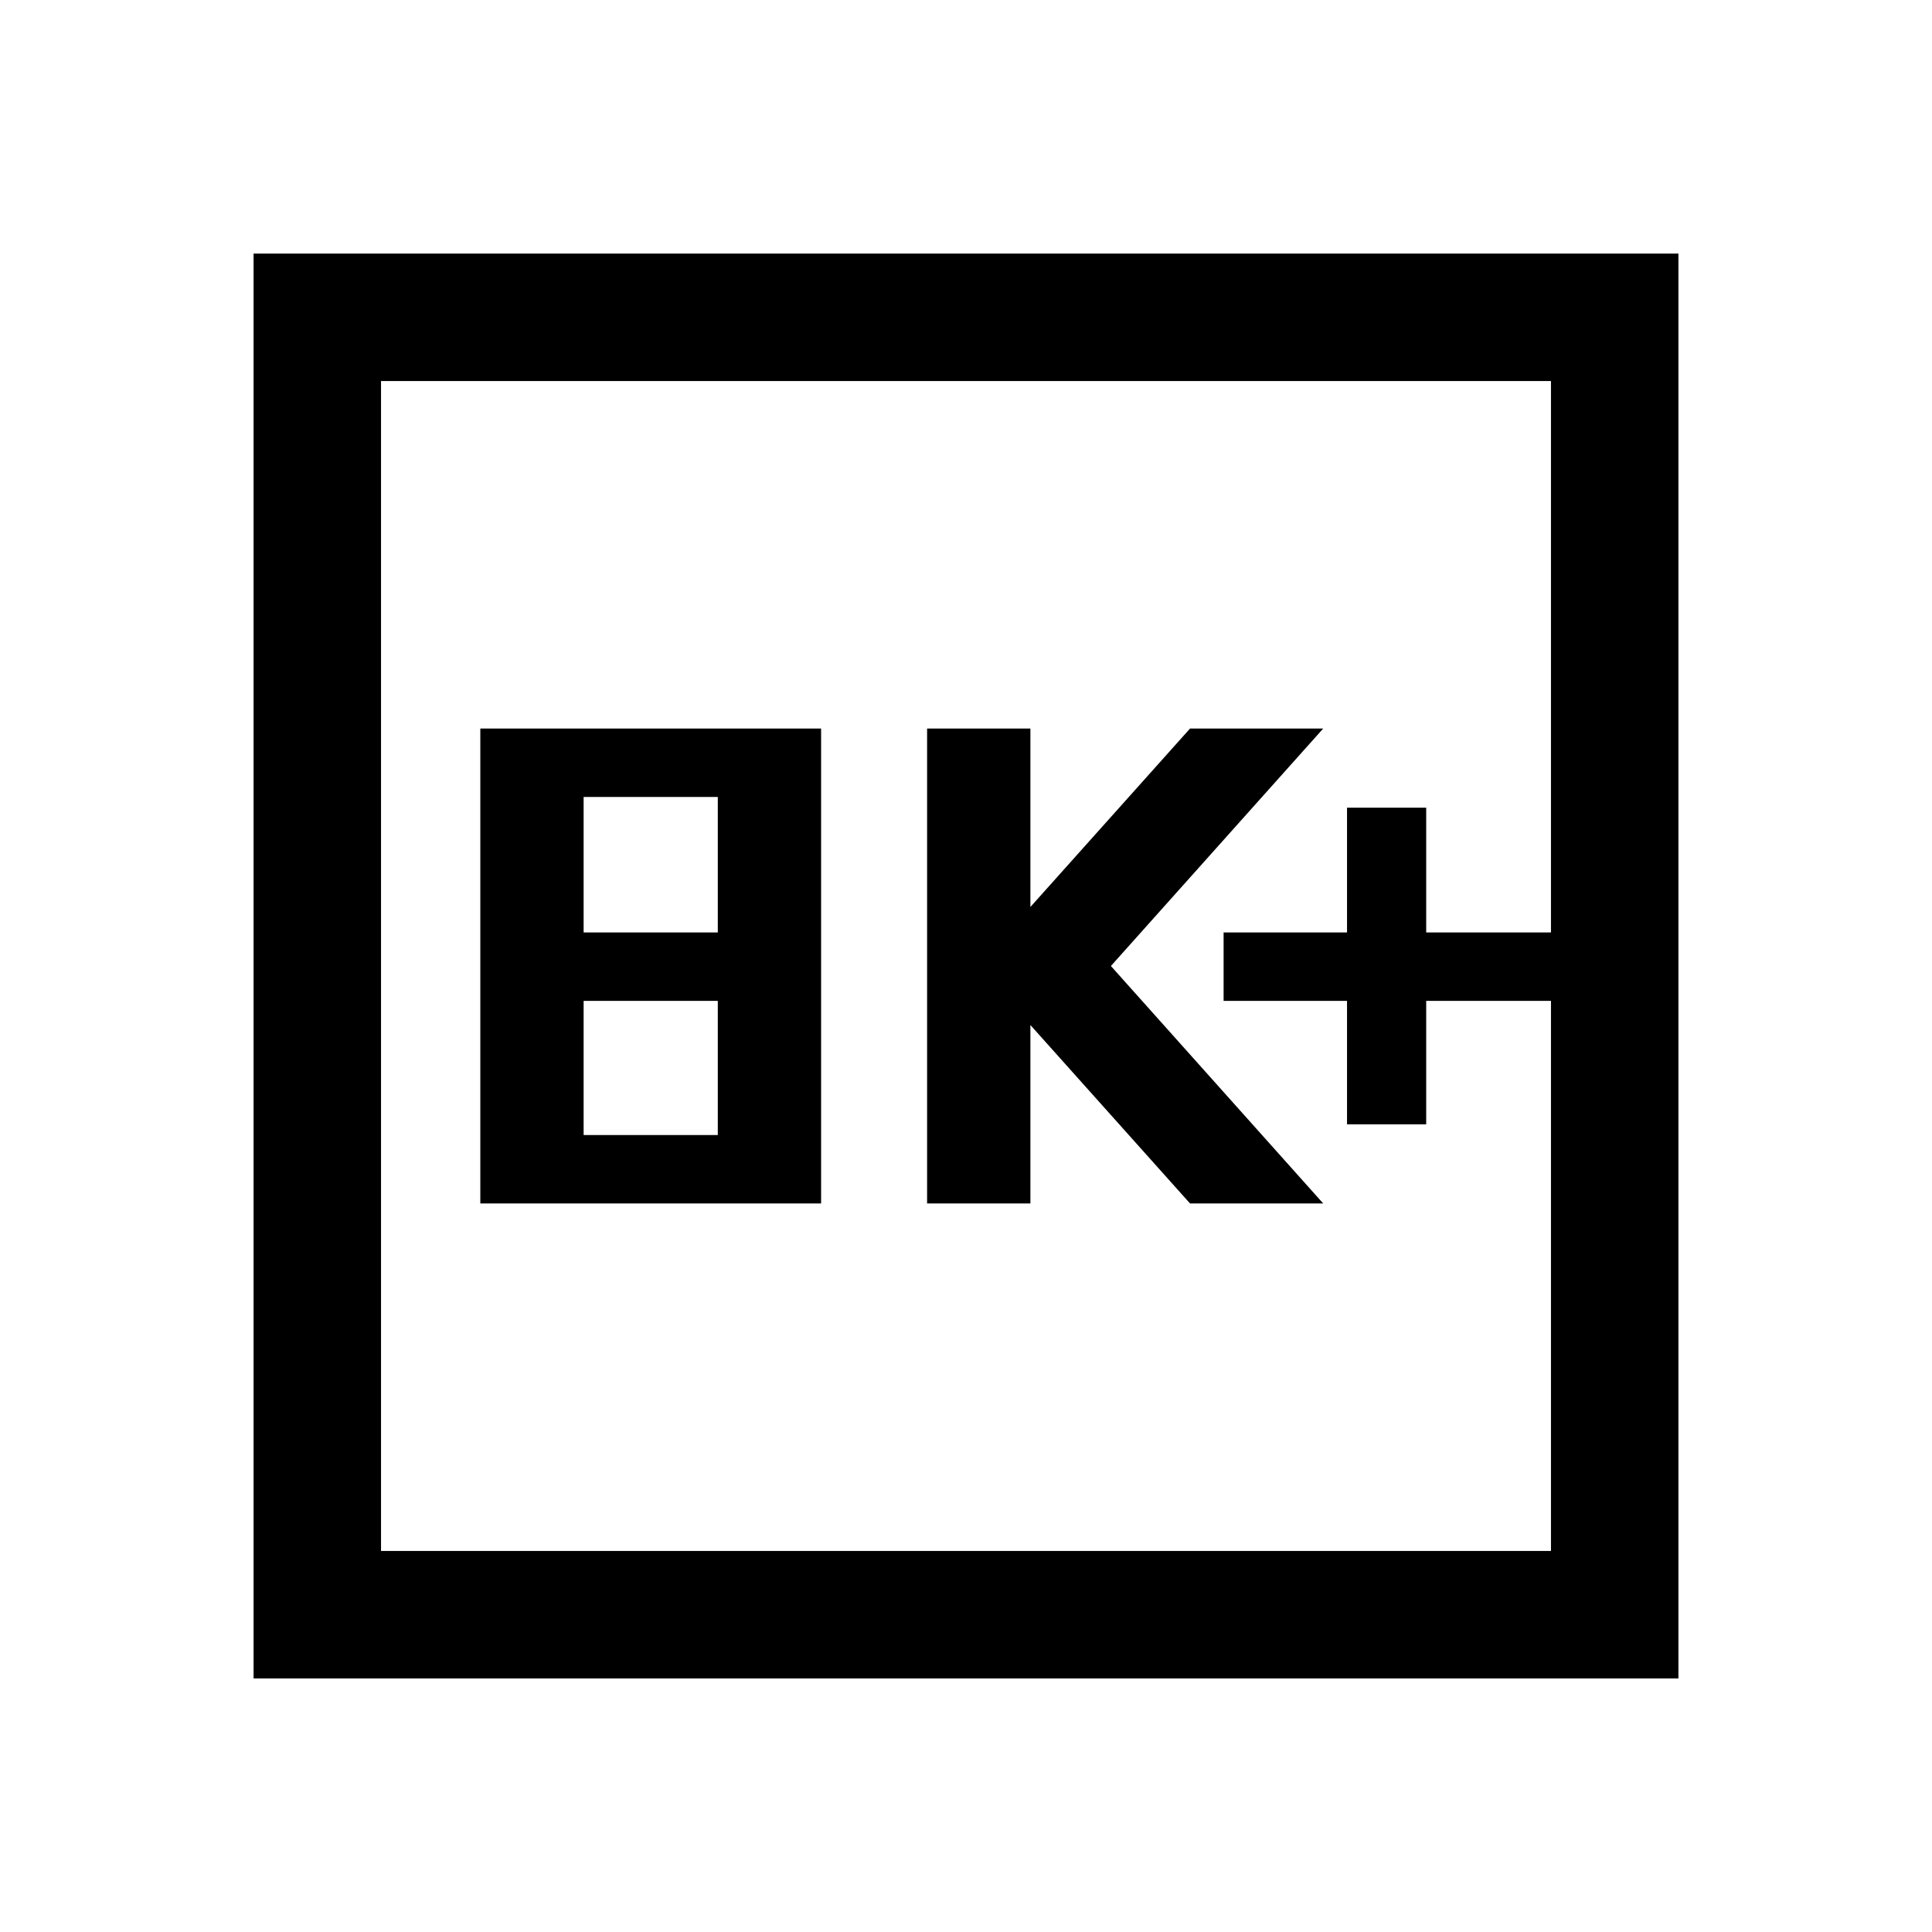 <svg xmlns="http://www.w3.org/2000/svg" height="40" viewBox="0 -960 960 960" width="40"><path d="M238.67-362H408v-236H238.67v236ZM290-396v-66.67h66.67V-396H290Zm0-100.67V-564h66.67v67.33H290ZM460.67-362H512v-88.67L591.33-362h66.17L552-480l105.5-118h-66.17L512-509.33V-598h-51.33v236Zm208.66-39.33h39.34v-61.34h62v-34h-62v-62h-39.34v62H608v34h61.33v61.34ZM126-126v-708h708v708H126Zm63.33-63.33h581.34v-581.34H189.33v581.34Zm0 0v-581.34 581.34Z"/></svg>